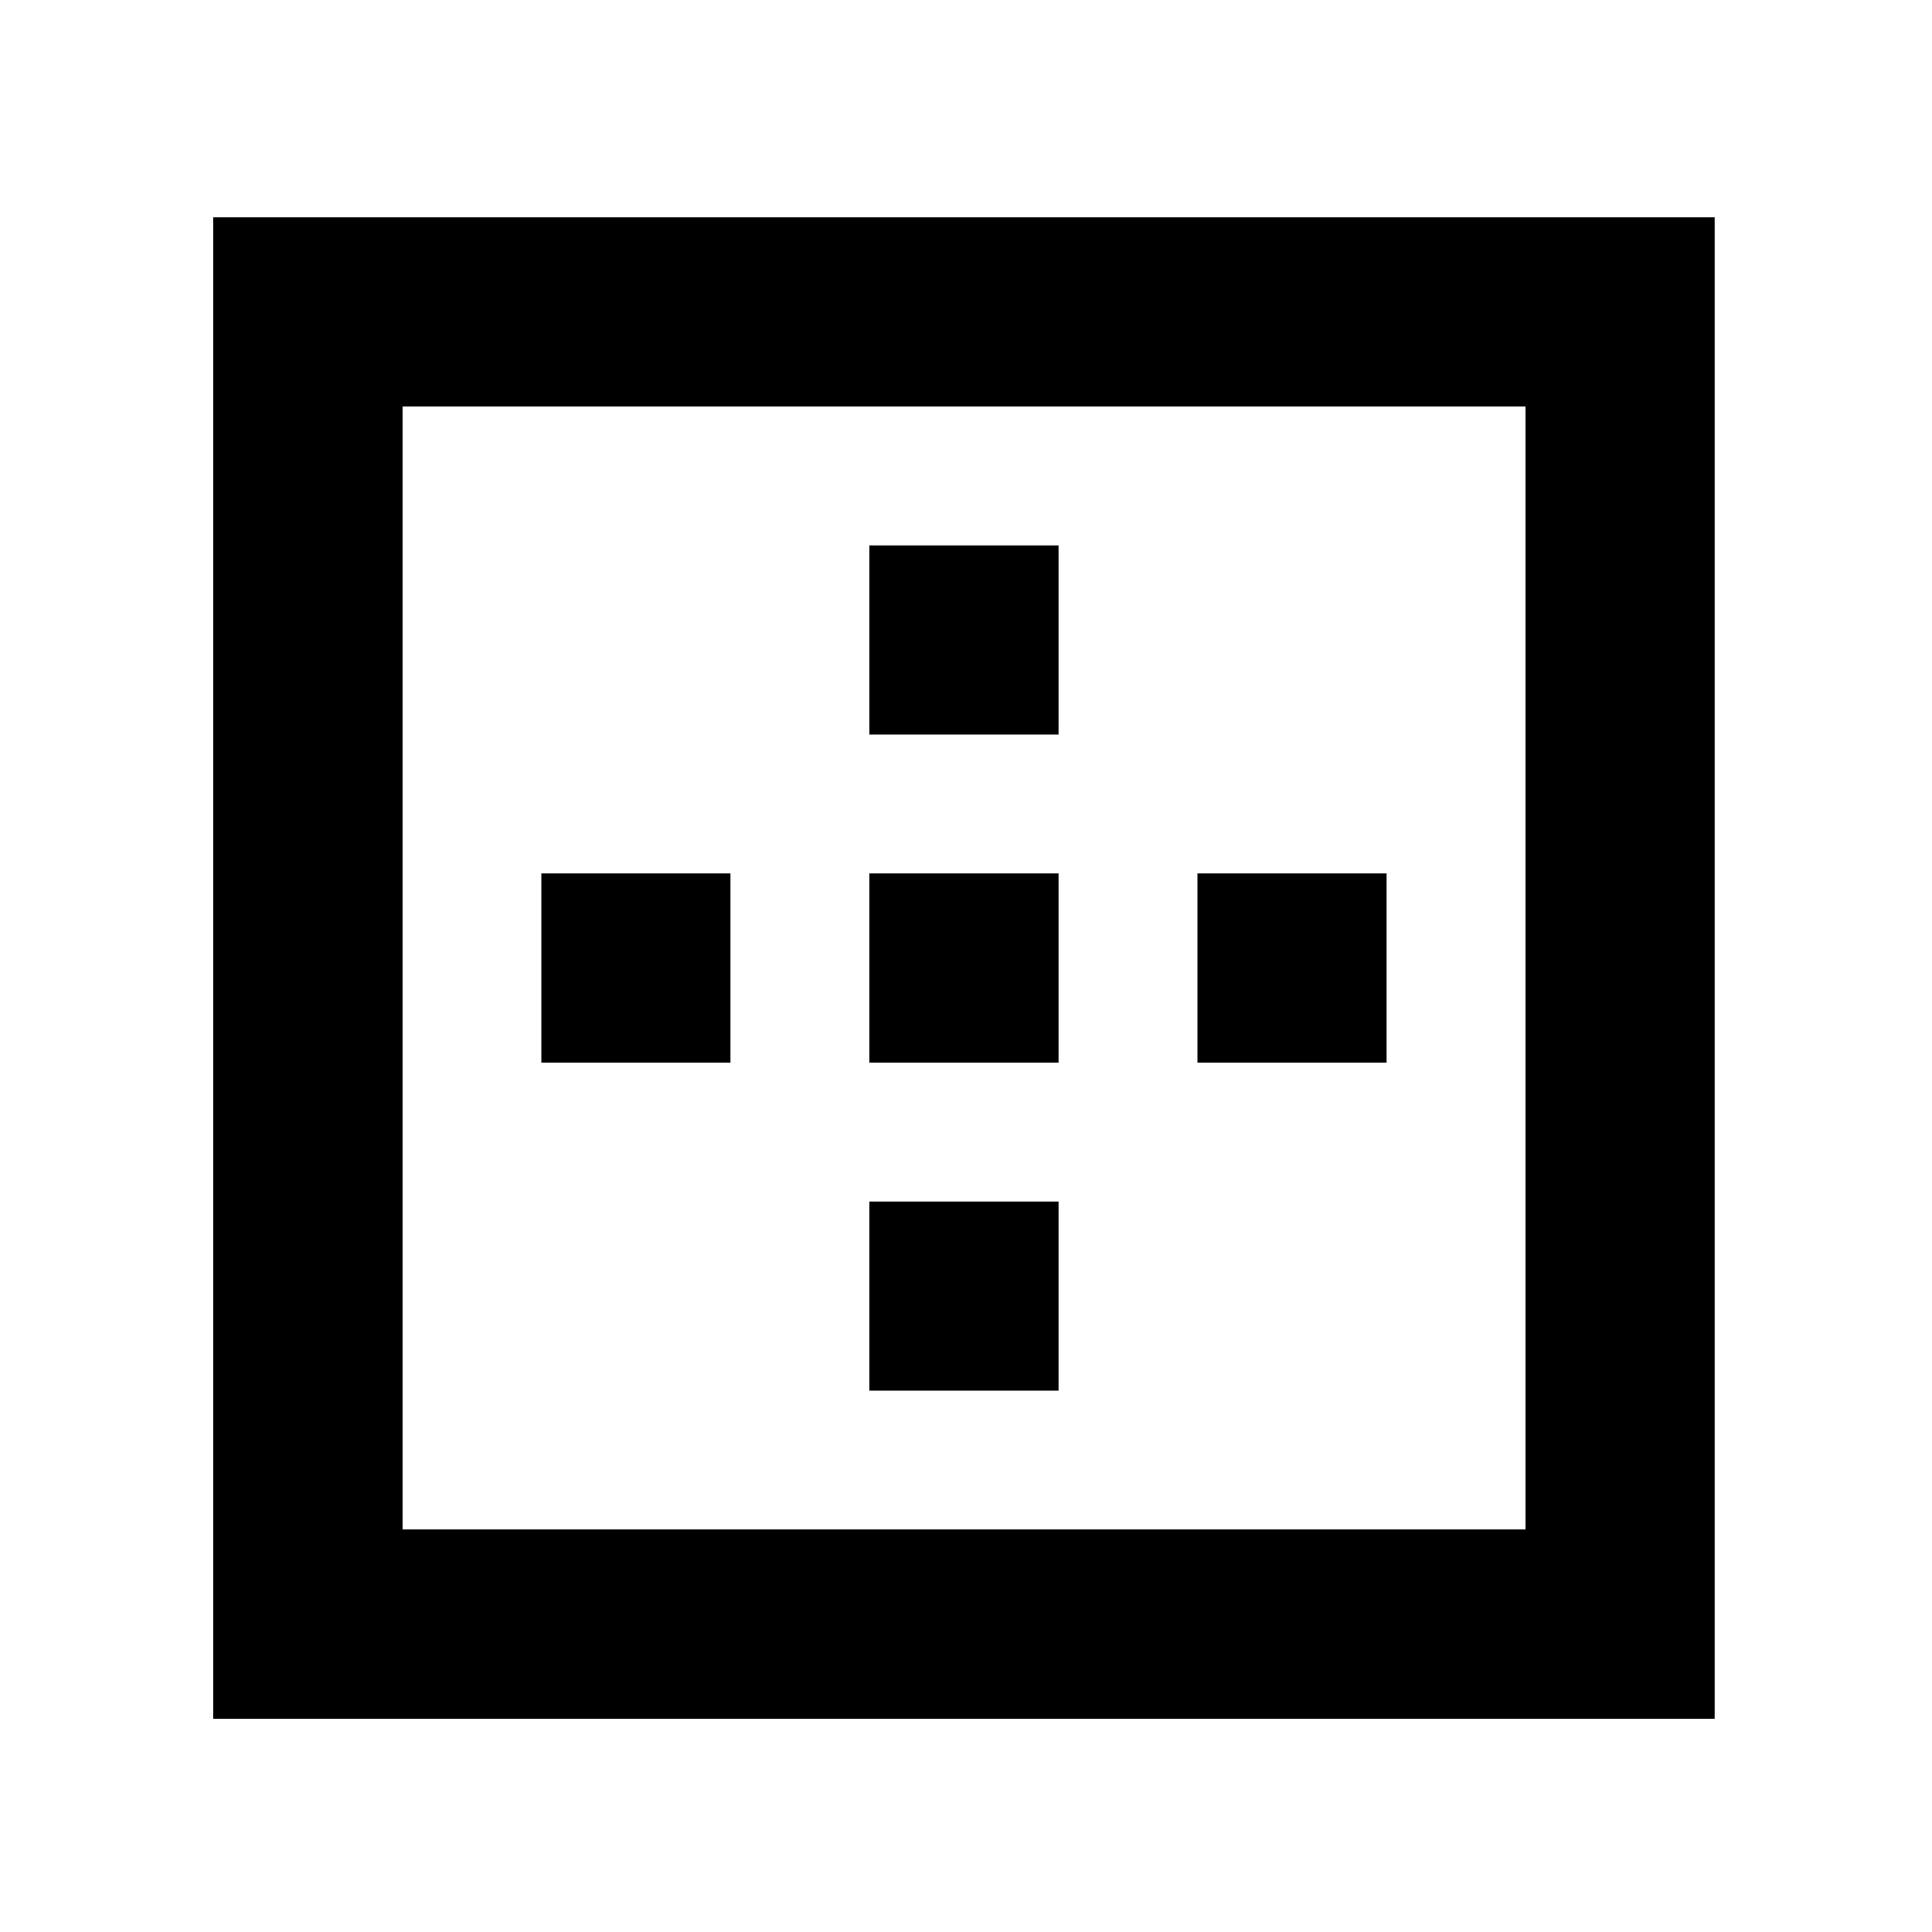 <svg xmlns="http://www.w3.org/2000/svg" height="20" width="20"><path d="M9 7.604V5.646H10.958V7.604ZM9 11V9.042H10.958V11ZM12.396 11V9.042H14.354V11ZM2.208 17.792V2.25H17.75V17.792ZM4.167 15.833H15.792V4.208H4.167ZM9 14.396V12.438H10.958V14.396ZM5.604 11V9.042H7.562V11Z"/></svg>
